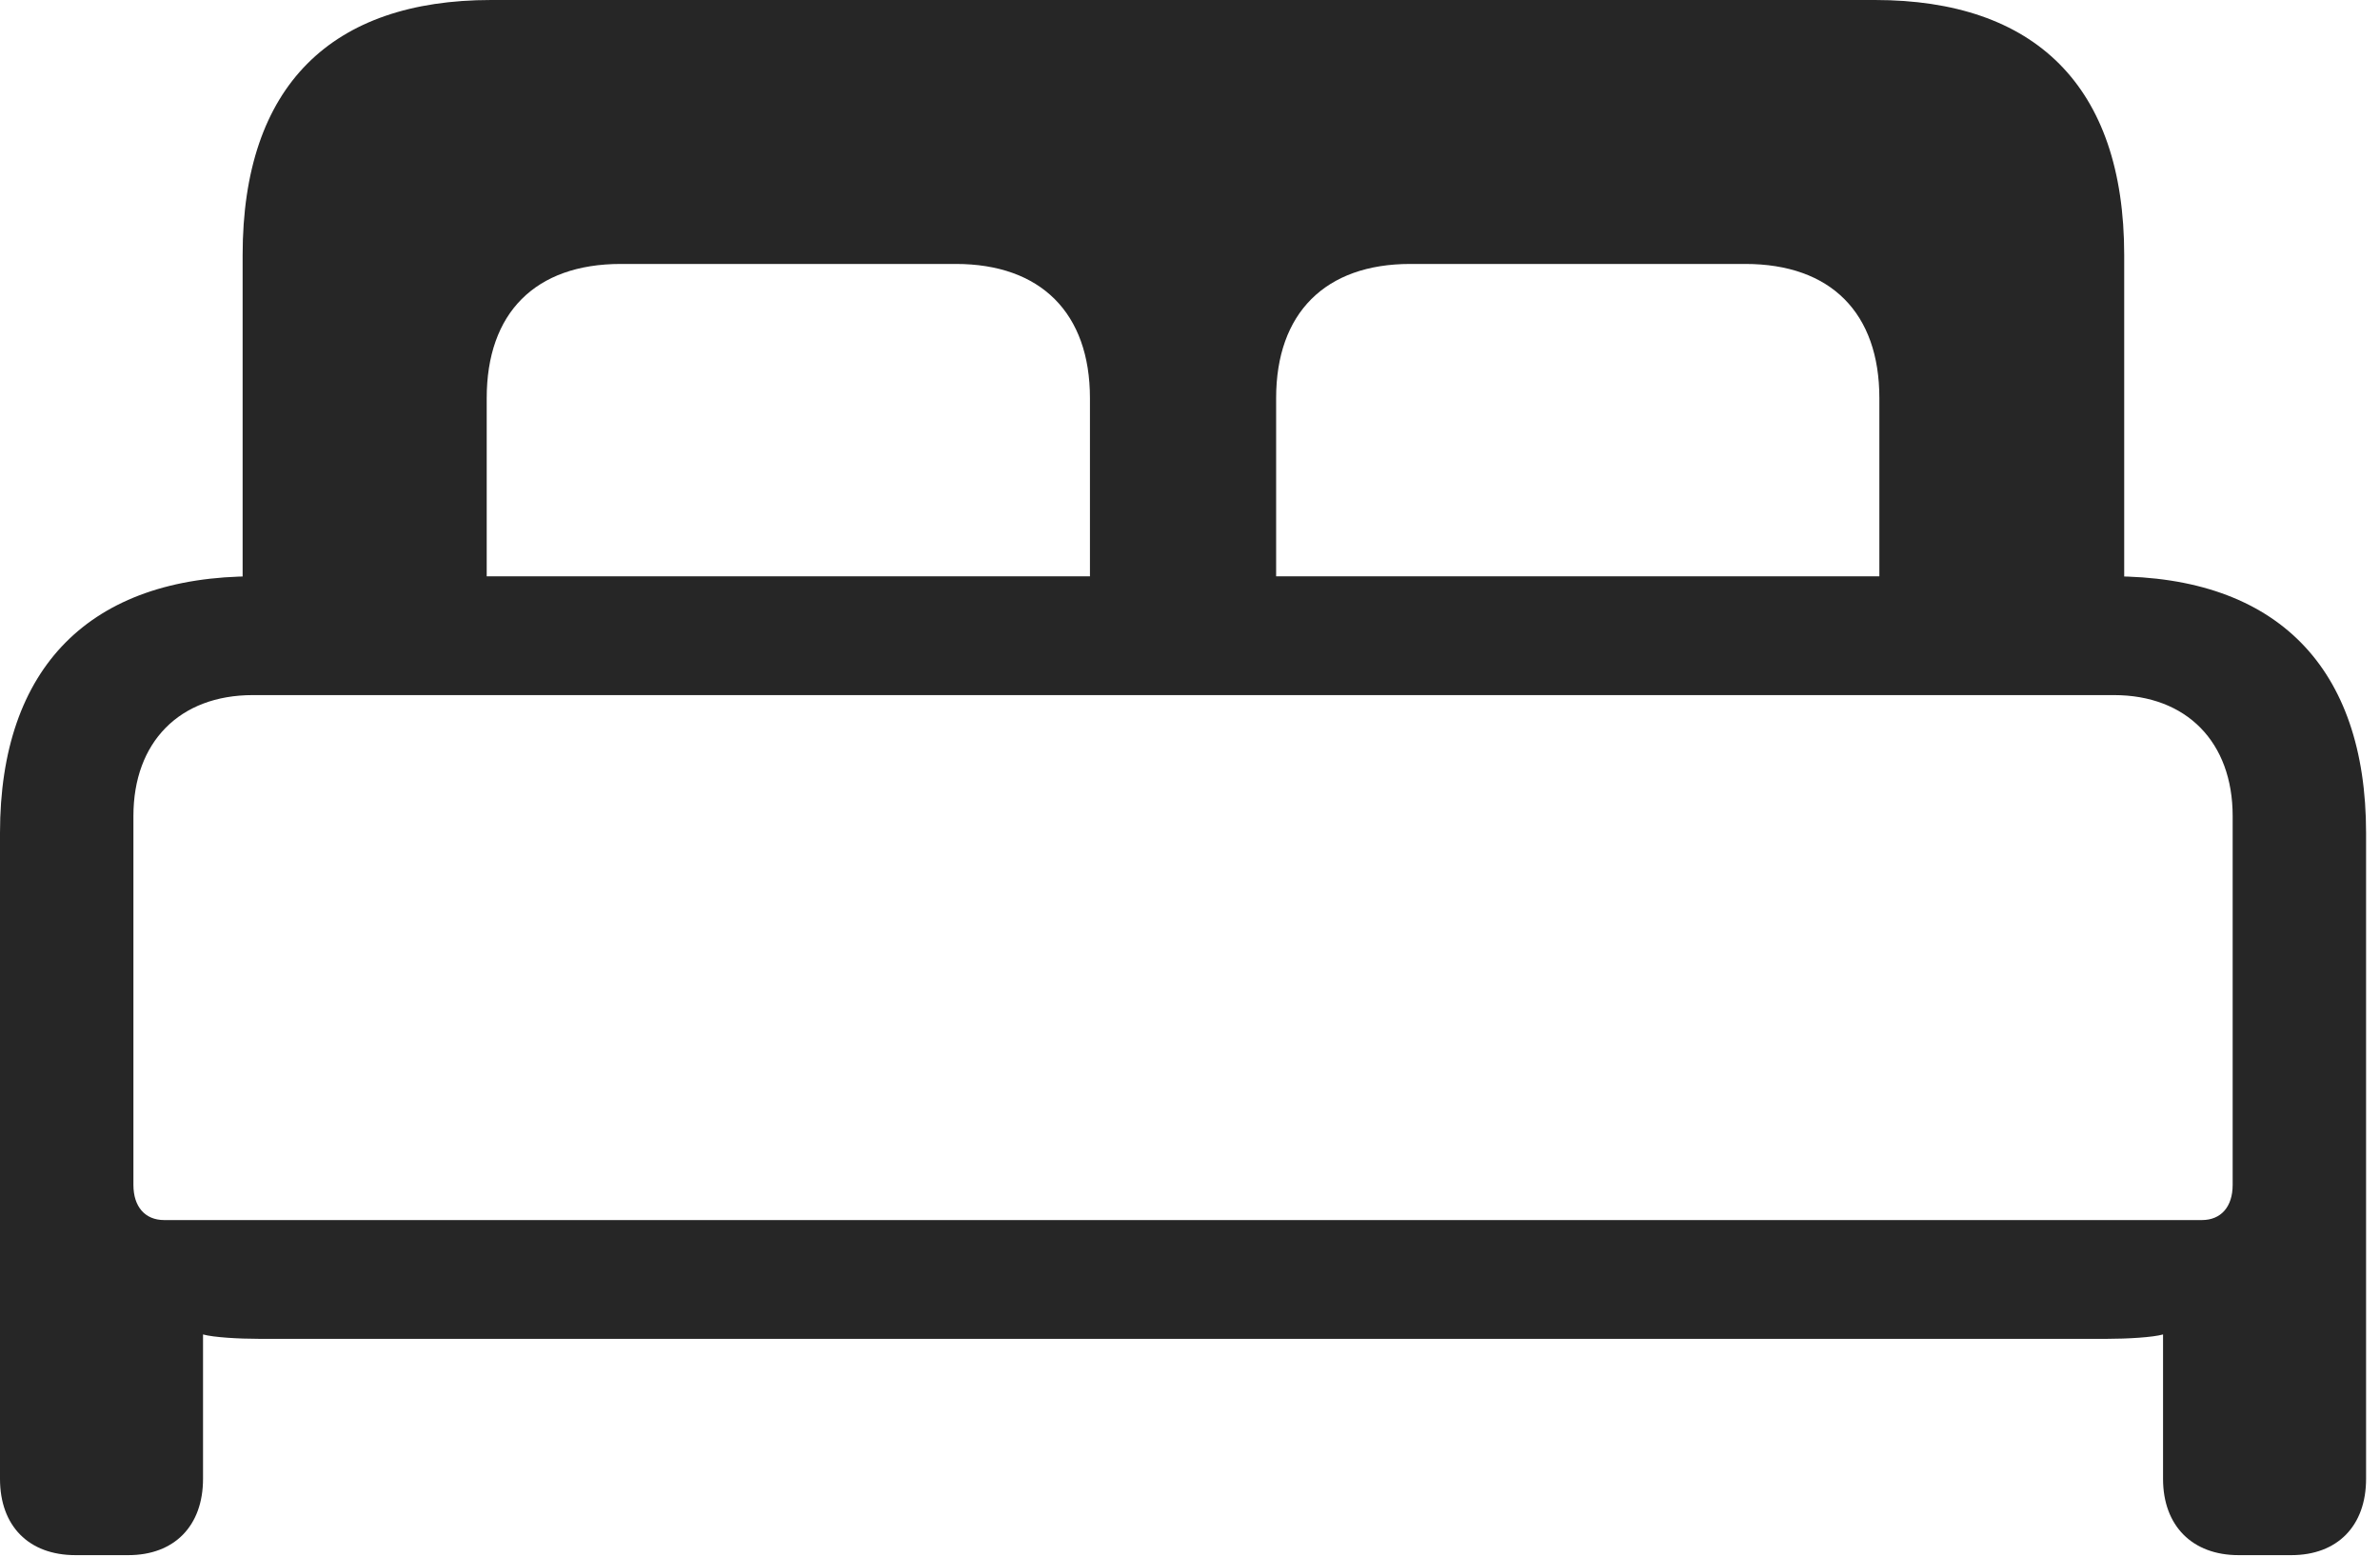 <?xml version="1.0" encoding="UTF-8"?>
<!--Generator: Apple Native CoreSVG 326-->
<!DOCTYPE svg
PUBLIC "-//W3C//DTD SVG 1.1//EN"
       "http://www.w3.org/Graphics/SVG/1.1/DTD/svg11.dtd">
<svg version="1.1" xmlns="http://www.w3.org/2000/svg" xmlns:xlink="http://www.w3.org/1999/xlink" viewBox="0 0 63.418 41.465">
 <g>
  <rect height="41.465" opacity="0" width="63.418" x="0" y="0"/>
  <path d="M2.012 41.426L3.418 41.426C4.648 41.426 5.41 40.645 5.41 39.395L5.41 35.547C5.684 35.625 6.367 35.664 6.895 35.664L56.152 35.664C56.68 35.664 57.363 35.625 57.637 35.547L57.637 39.395C57.637 40.645 58.418 41.426 59.648 41.426L61.055 41.426C62.285 41.426 63.047 40.645 63.047 39.395L63.047 22.188C63.047 17.773 60.664 15.352 56.289 15.352L6.777 15.352C2.402 15.352 0 17.773 0 22.188L0 39.395C0 40.645 0.762 41.426 2.012 41.426ZM4.375 32.5C3.867 32.5 3.555 32.148 3.555 31.562L3.555 21.738C3.555 19.766 4.785 18.516 6.738 18.516L56.328 18.516C58.262 18.516 59.492 19.766 59.492 21.738L59.492 31.562C59.492 32.148 59.18 32.5 58.672 32.5ZM6.465 15.762L12.969 15.762L12.969 10.605C12.969 8.34 14.258 7.031 16.543 7.031L25.469 7.031C27.734 7.031 29.043 8.34 29.043 10.605L29.043 15.762L34.004 15.762L34.004 10.605C34.004 8.34 35.312 7.031 37.578 7.031L46.504 7.031C48.789 7.031 50.078 8.34 50.078 10.605L50.078 15.762L56.602 15.762L56.602 6.797C56.602 2.266 54.199 0 49.961 0L13.086 0C8.848 0 6.465 2.266 6.465 6.797Z" fill="black" fill-opacity="0.85"/>
 </g>
</svg>
